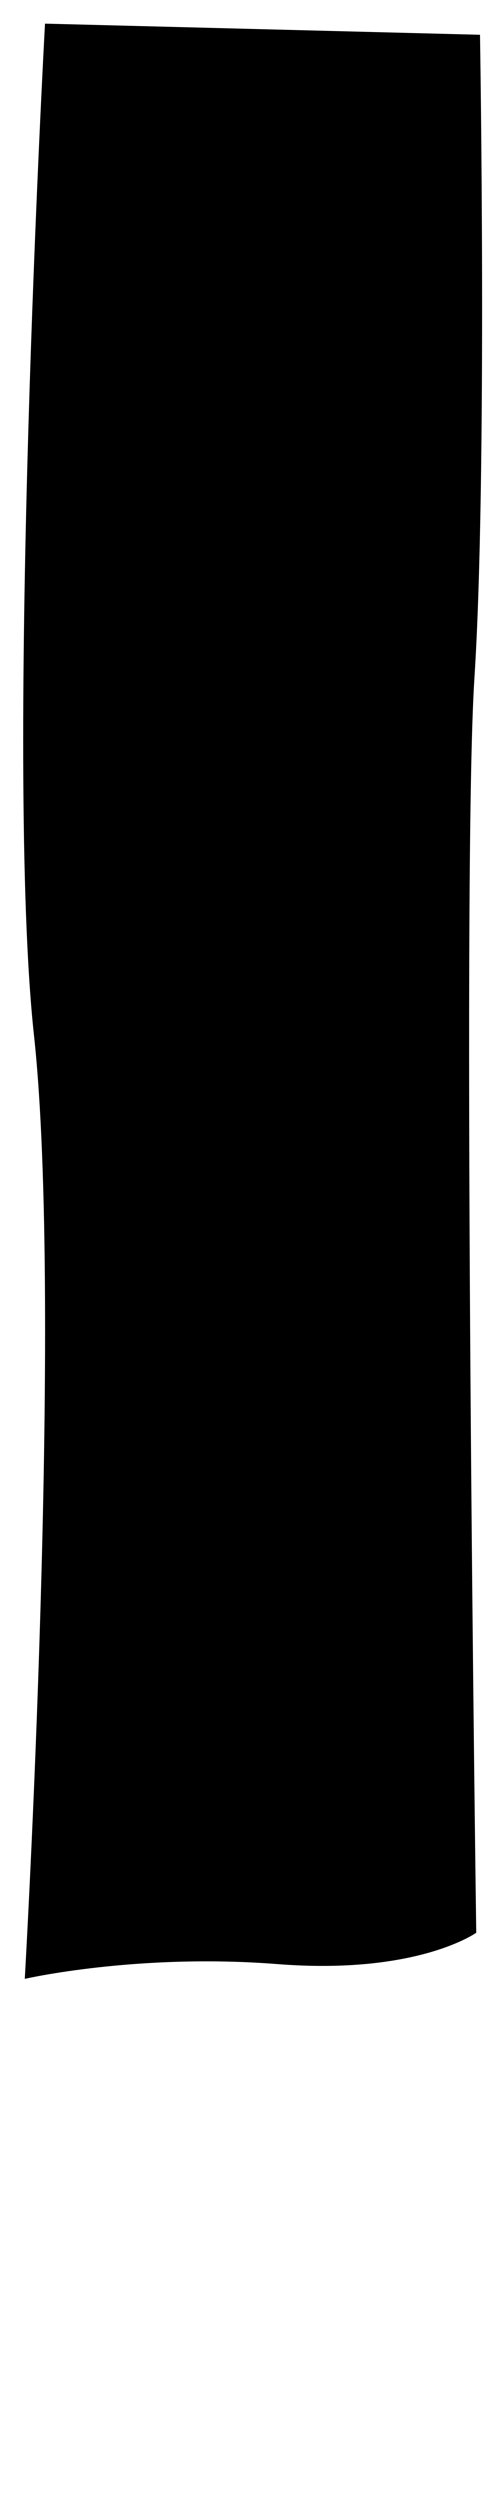 <?xml version="1.0" encoding="UTF-8"?><svg id="d" xmlns="http://www.w3.org/2000/svg" viewBox="0 0 44 220"><path d="M3.96,2.08S.39,67.11,2.99,91.11s-.81,83.03-.81,83.03c0,0,9.89-2.27,22.22-1.3s17.51-2.76,17.51-2.76c0,0-1.3-92.76-.16-110.43s.49-56.59,.49-56.59L3.96,2.08Z"/></svg>